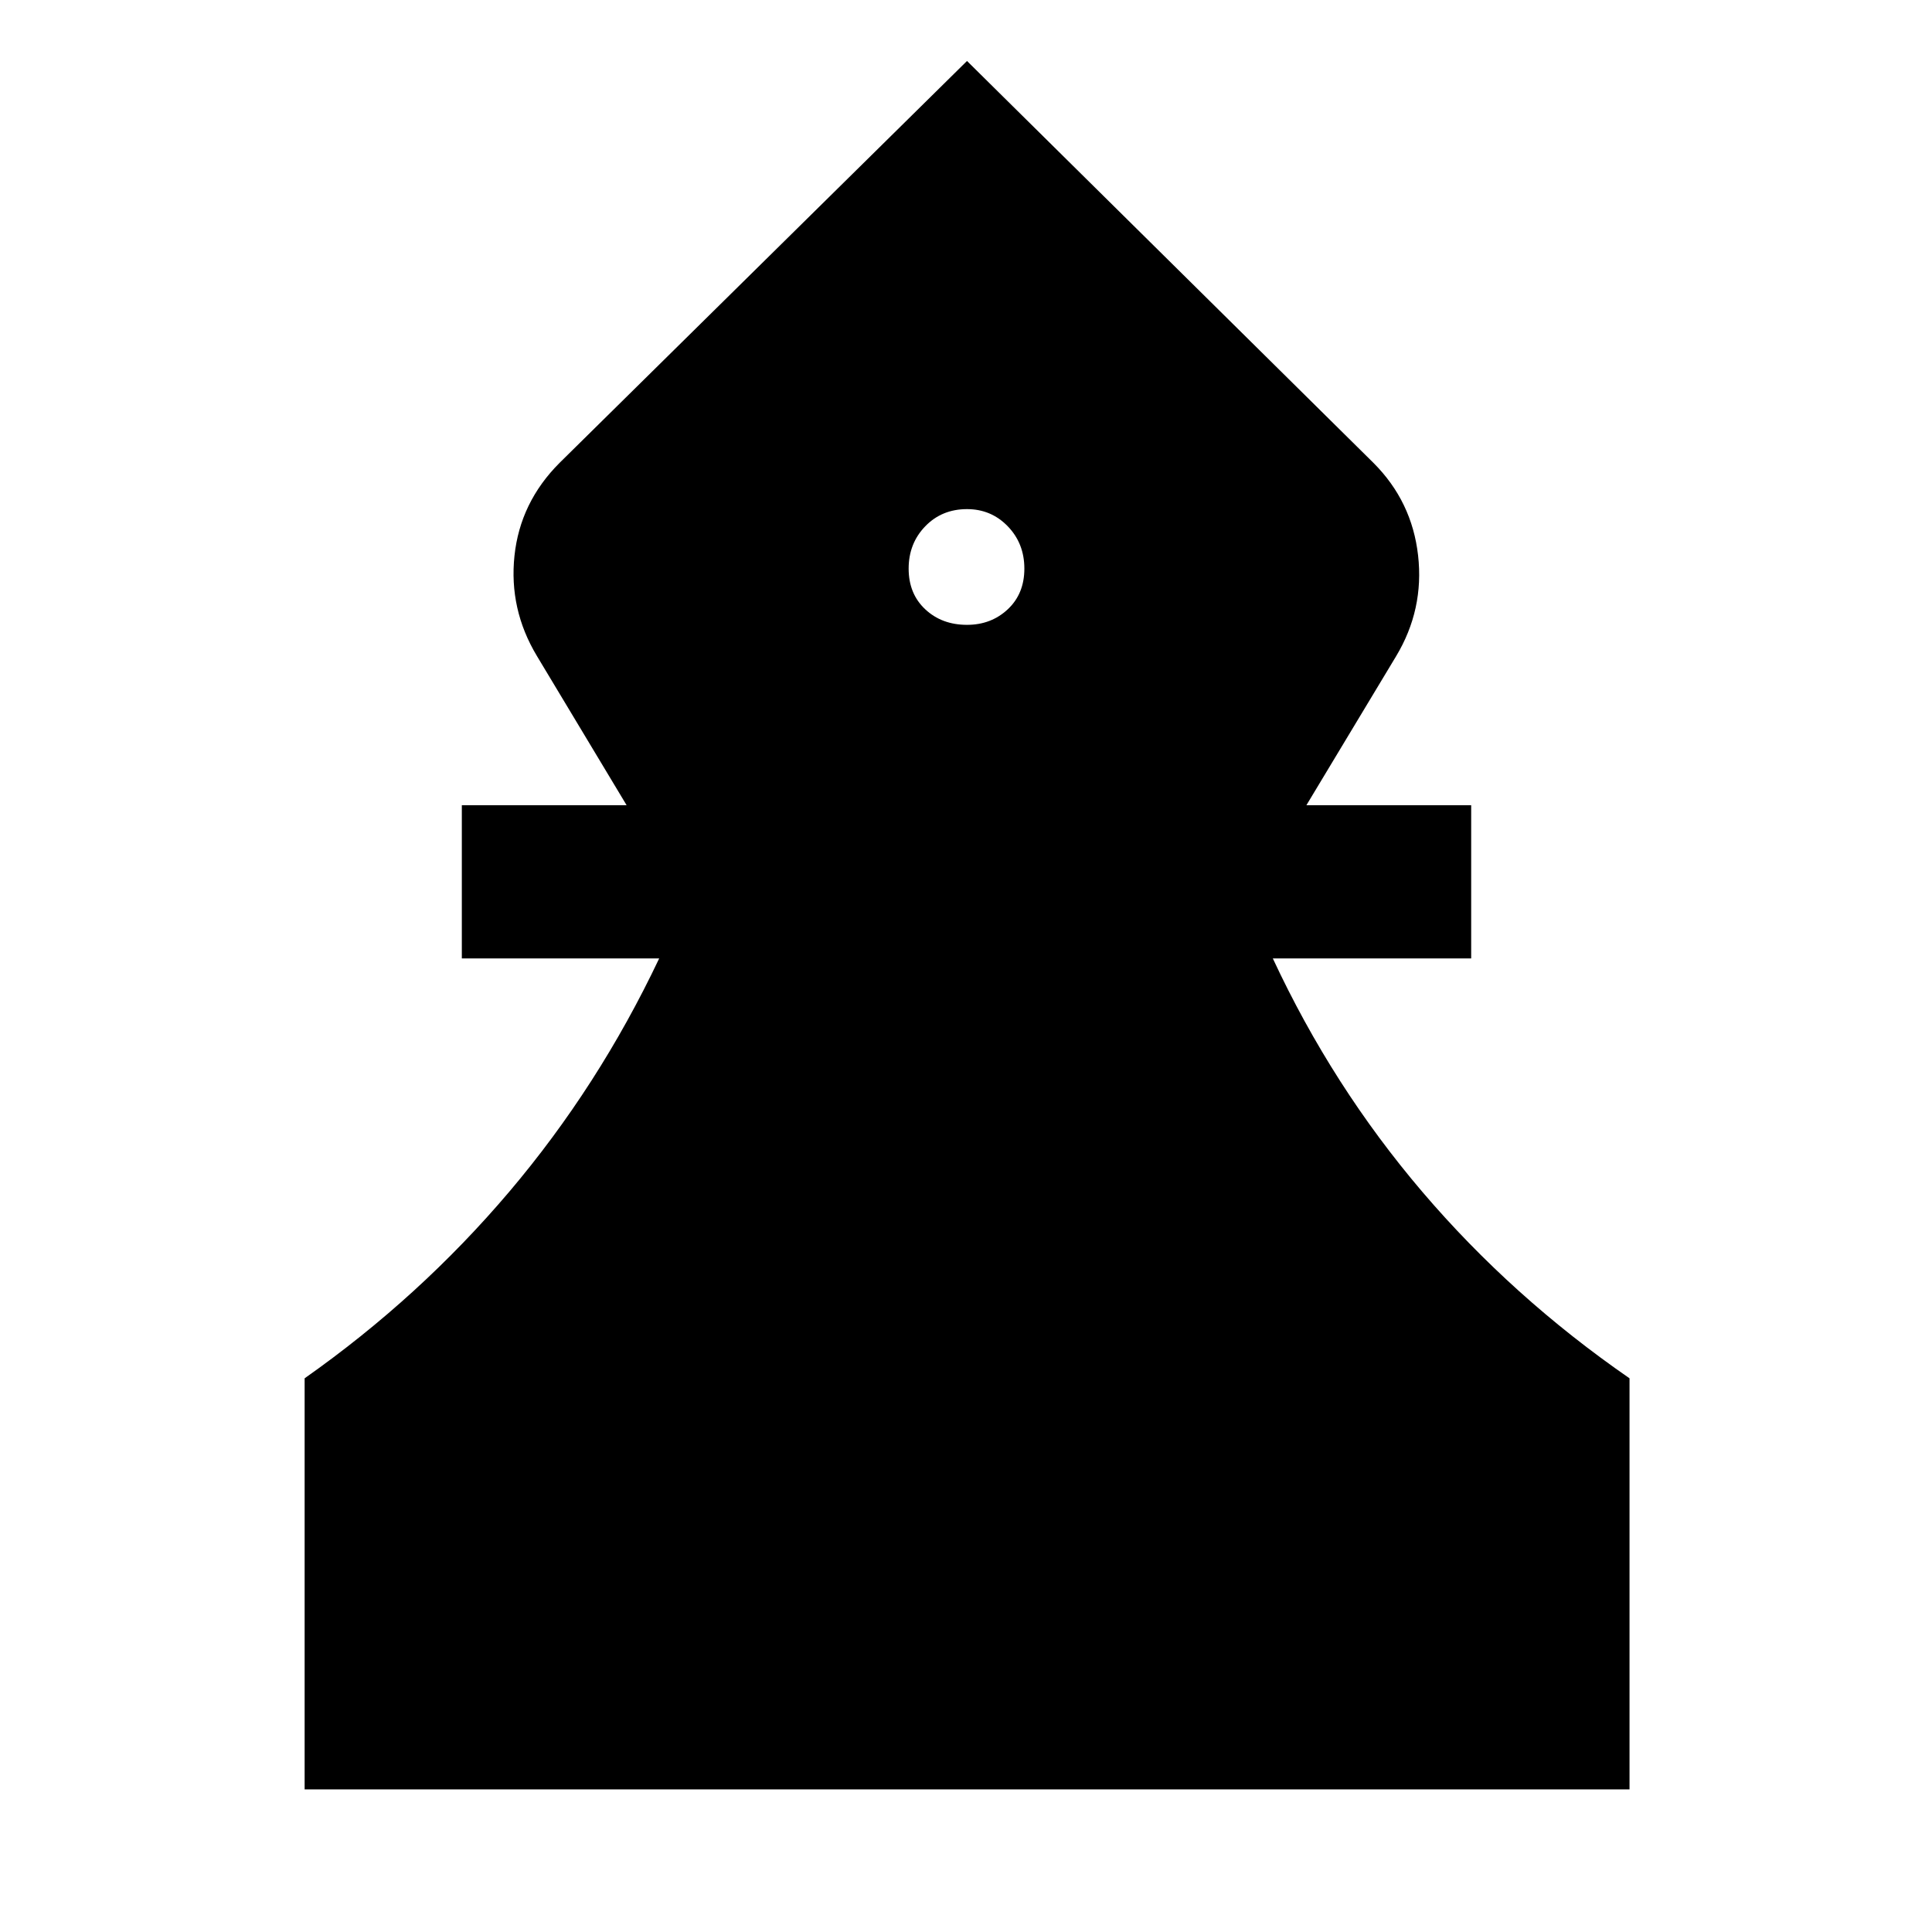 <svg xmlns="http://www.w3.org/2000/svg" height="48" viewBox="0 -960 960 960" width="48"><path d="M151.37-70.87v-204.26q57.24-40.3 101.64-92.66t74.53-115.97h-98.06v-76.15h81.87l-44.57-74.15q-13.95-23.22-11.14-49.79 2.82-26.56 22.4-46.15L480.5-929.7 682.46-730q19.15 19.15 22.18 46 3.03 26.85-10.92 50.07l-44.57 74.02h81.87v76.15h-98.56q29.63 63.61 74.28 115.97 44.65 52.36 102.96 92.66v204.26H151.37ZM480.5-649.52q12 0 20.25-7.72t8.25-20.22q0-12.5-8.25-21.03-8.25-8.53-20.25-8.53-12.5 0-20.75 8.53t-8.25 21.03q0 12.5 8.25 20.22 8.25 7.72 20.75 7.72Z"/></svg>